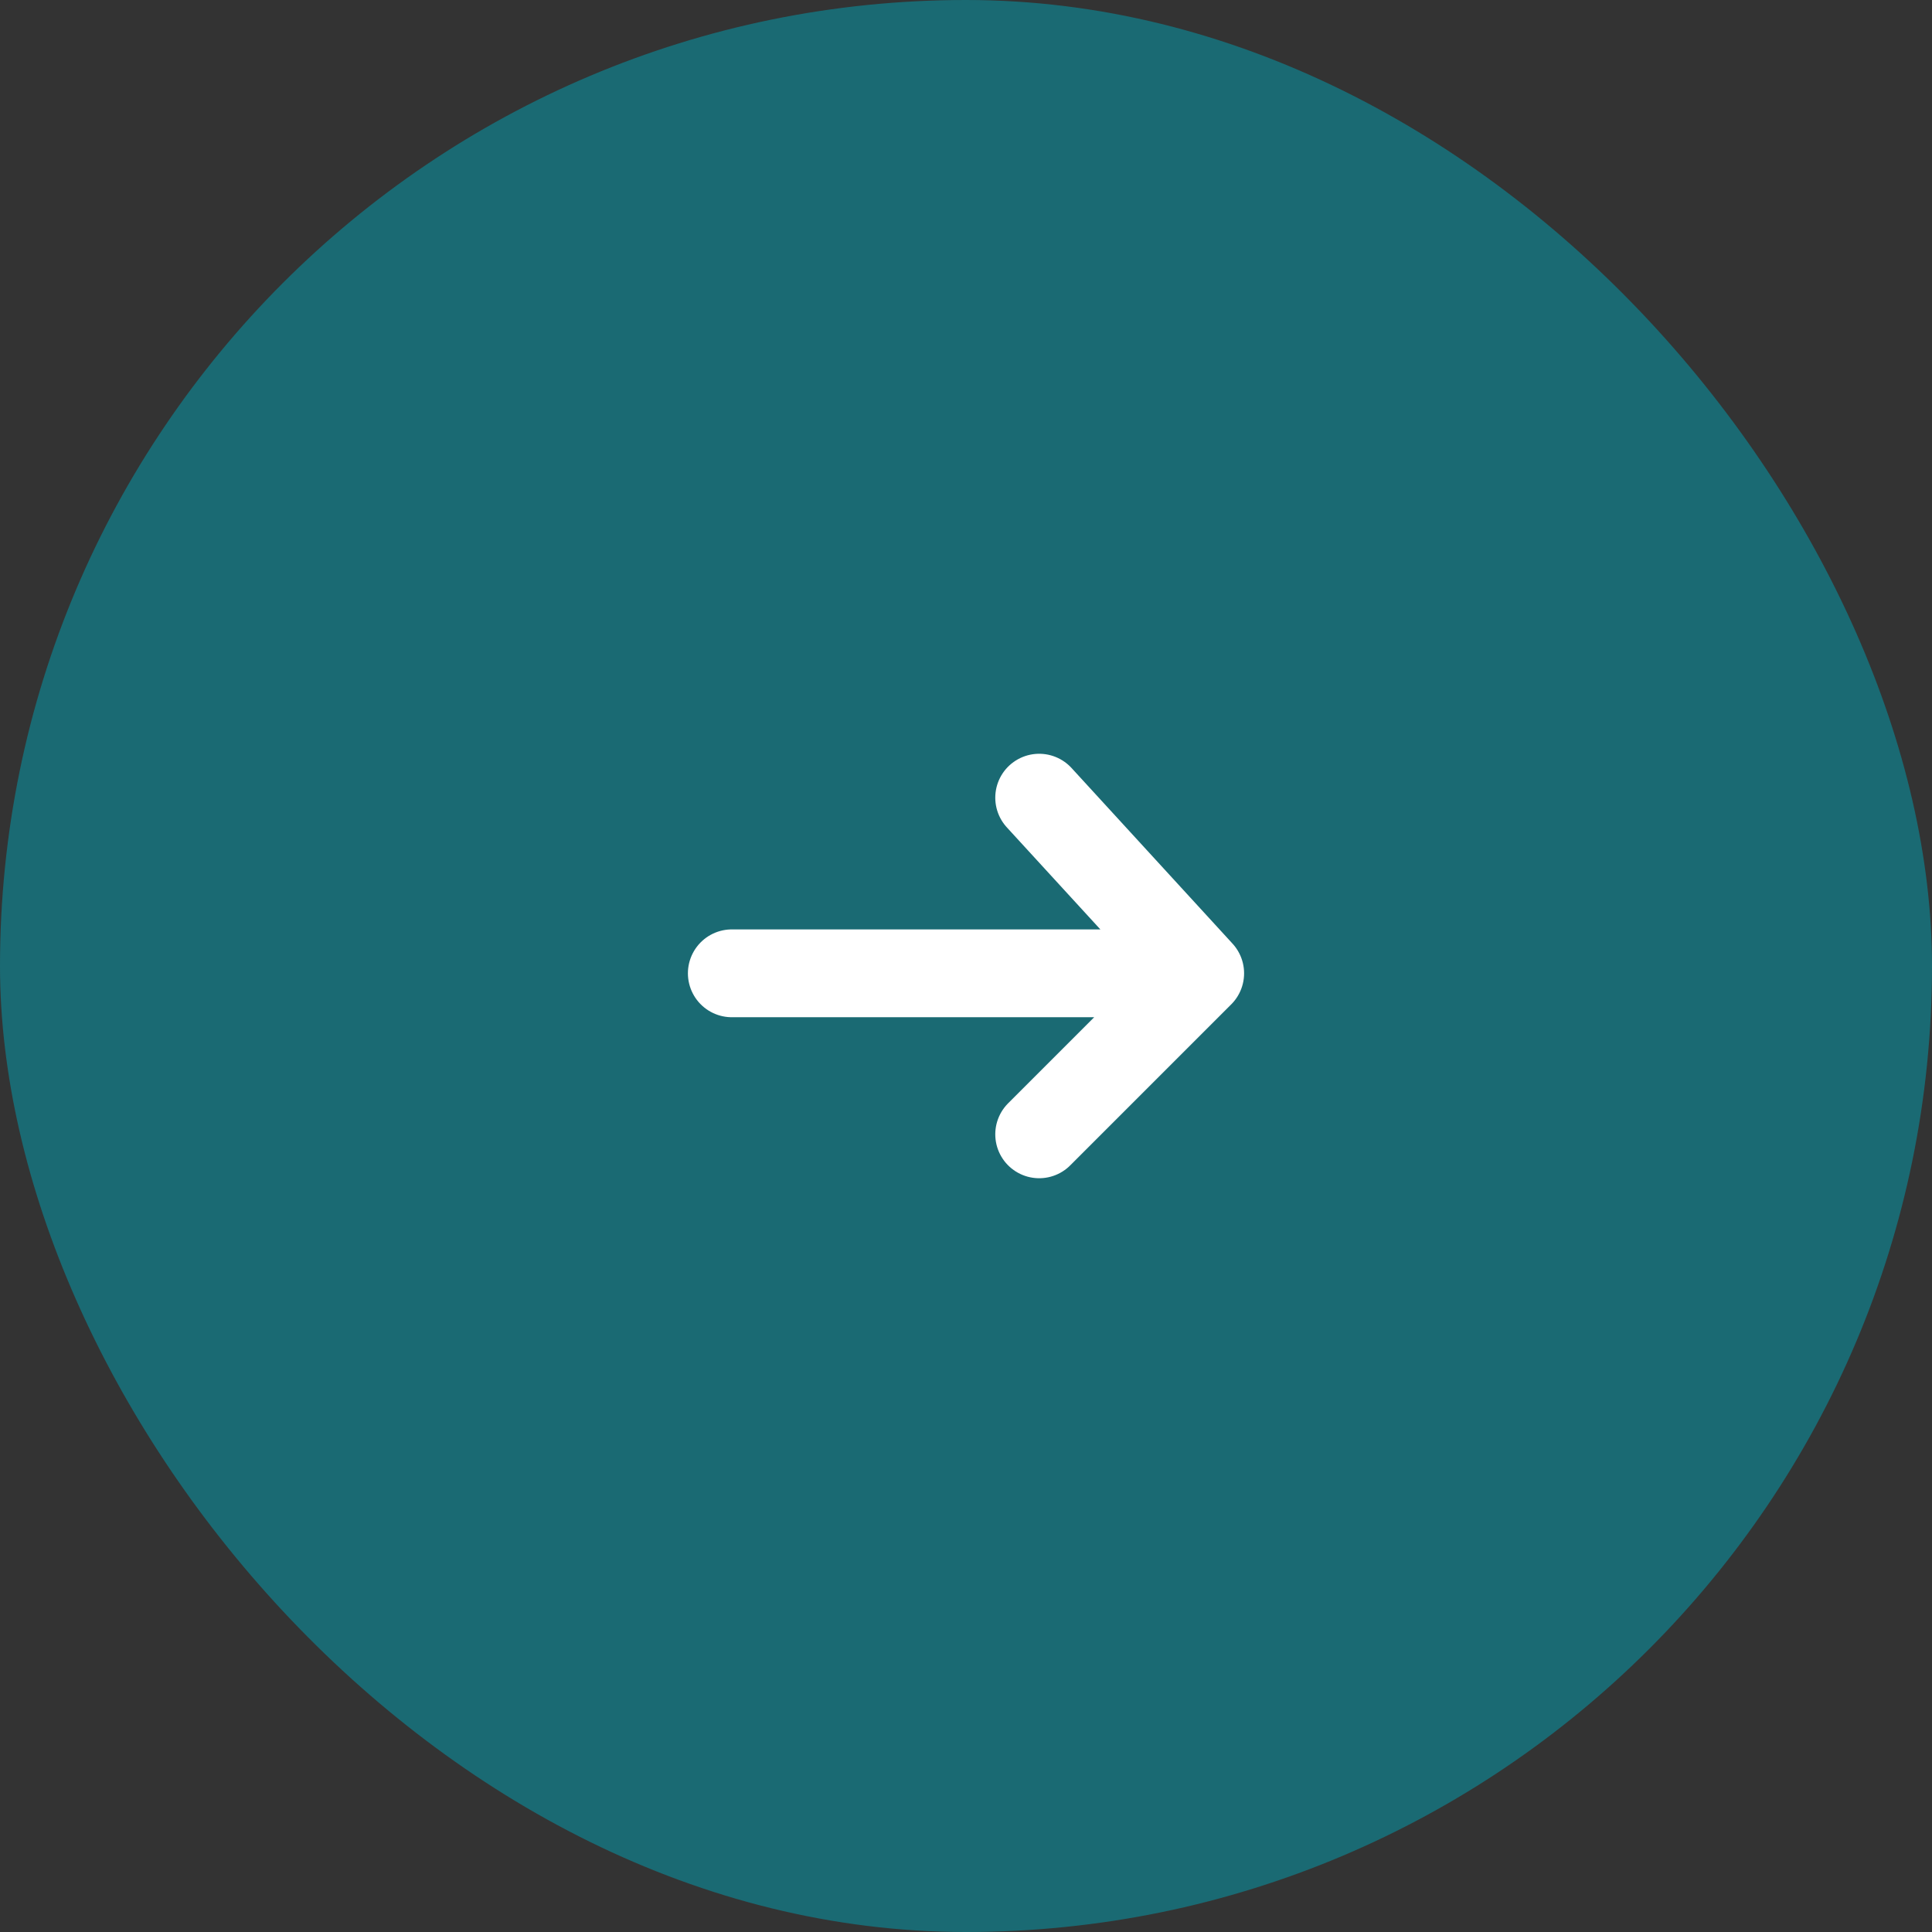 <svg width="66" height="66" viewBox="0 0 66 66" fill="none" xmlns="http://www.w3.org/2000/svg">
    <rect x="0" y="0" width="66" height="66" fill="#333333" stroke="none"/>
    <rect width="66" height="66" rx="33" fill="#1A6A73" />
    <path d="M25 33.25H41M41 33.25L35.5 27.25M41 33.25L35.5 38.75" stroke="white" stroke-width="3"
        stroke-linecap="round" />
</svg>
